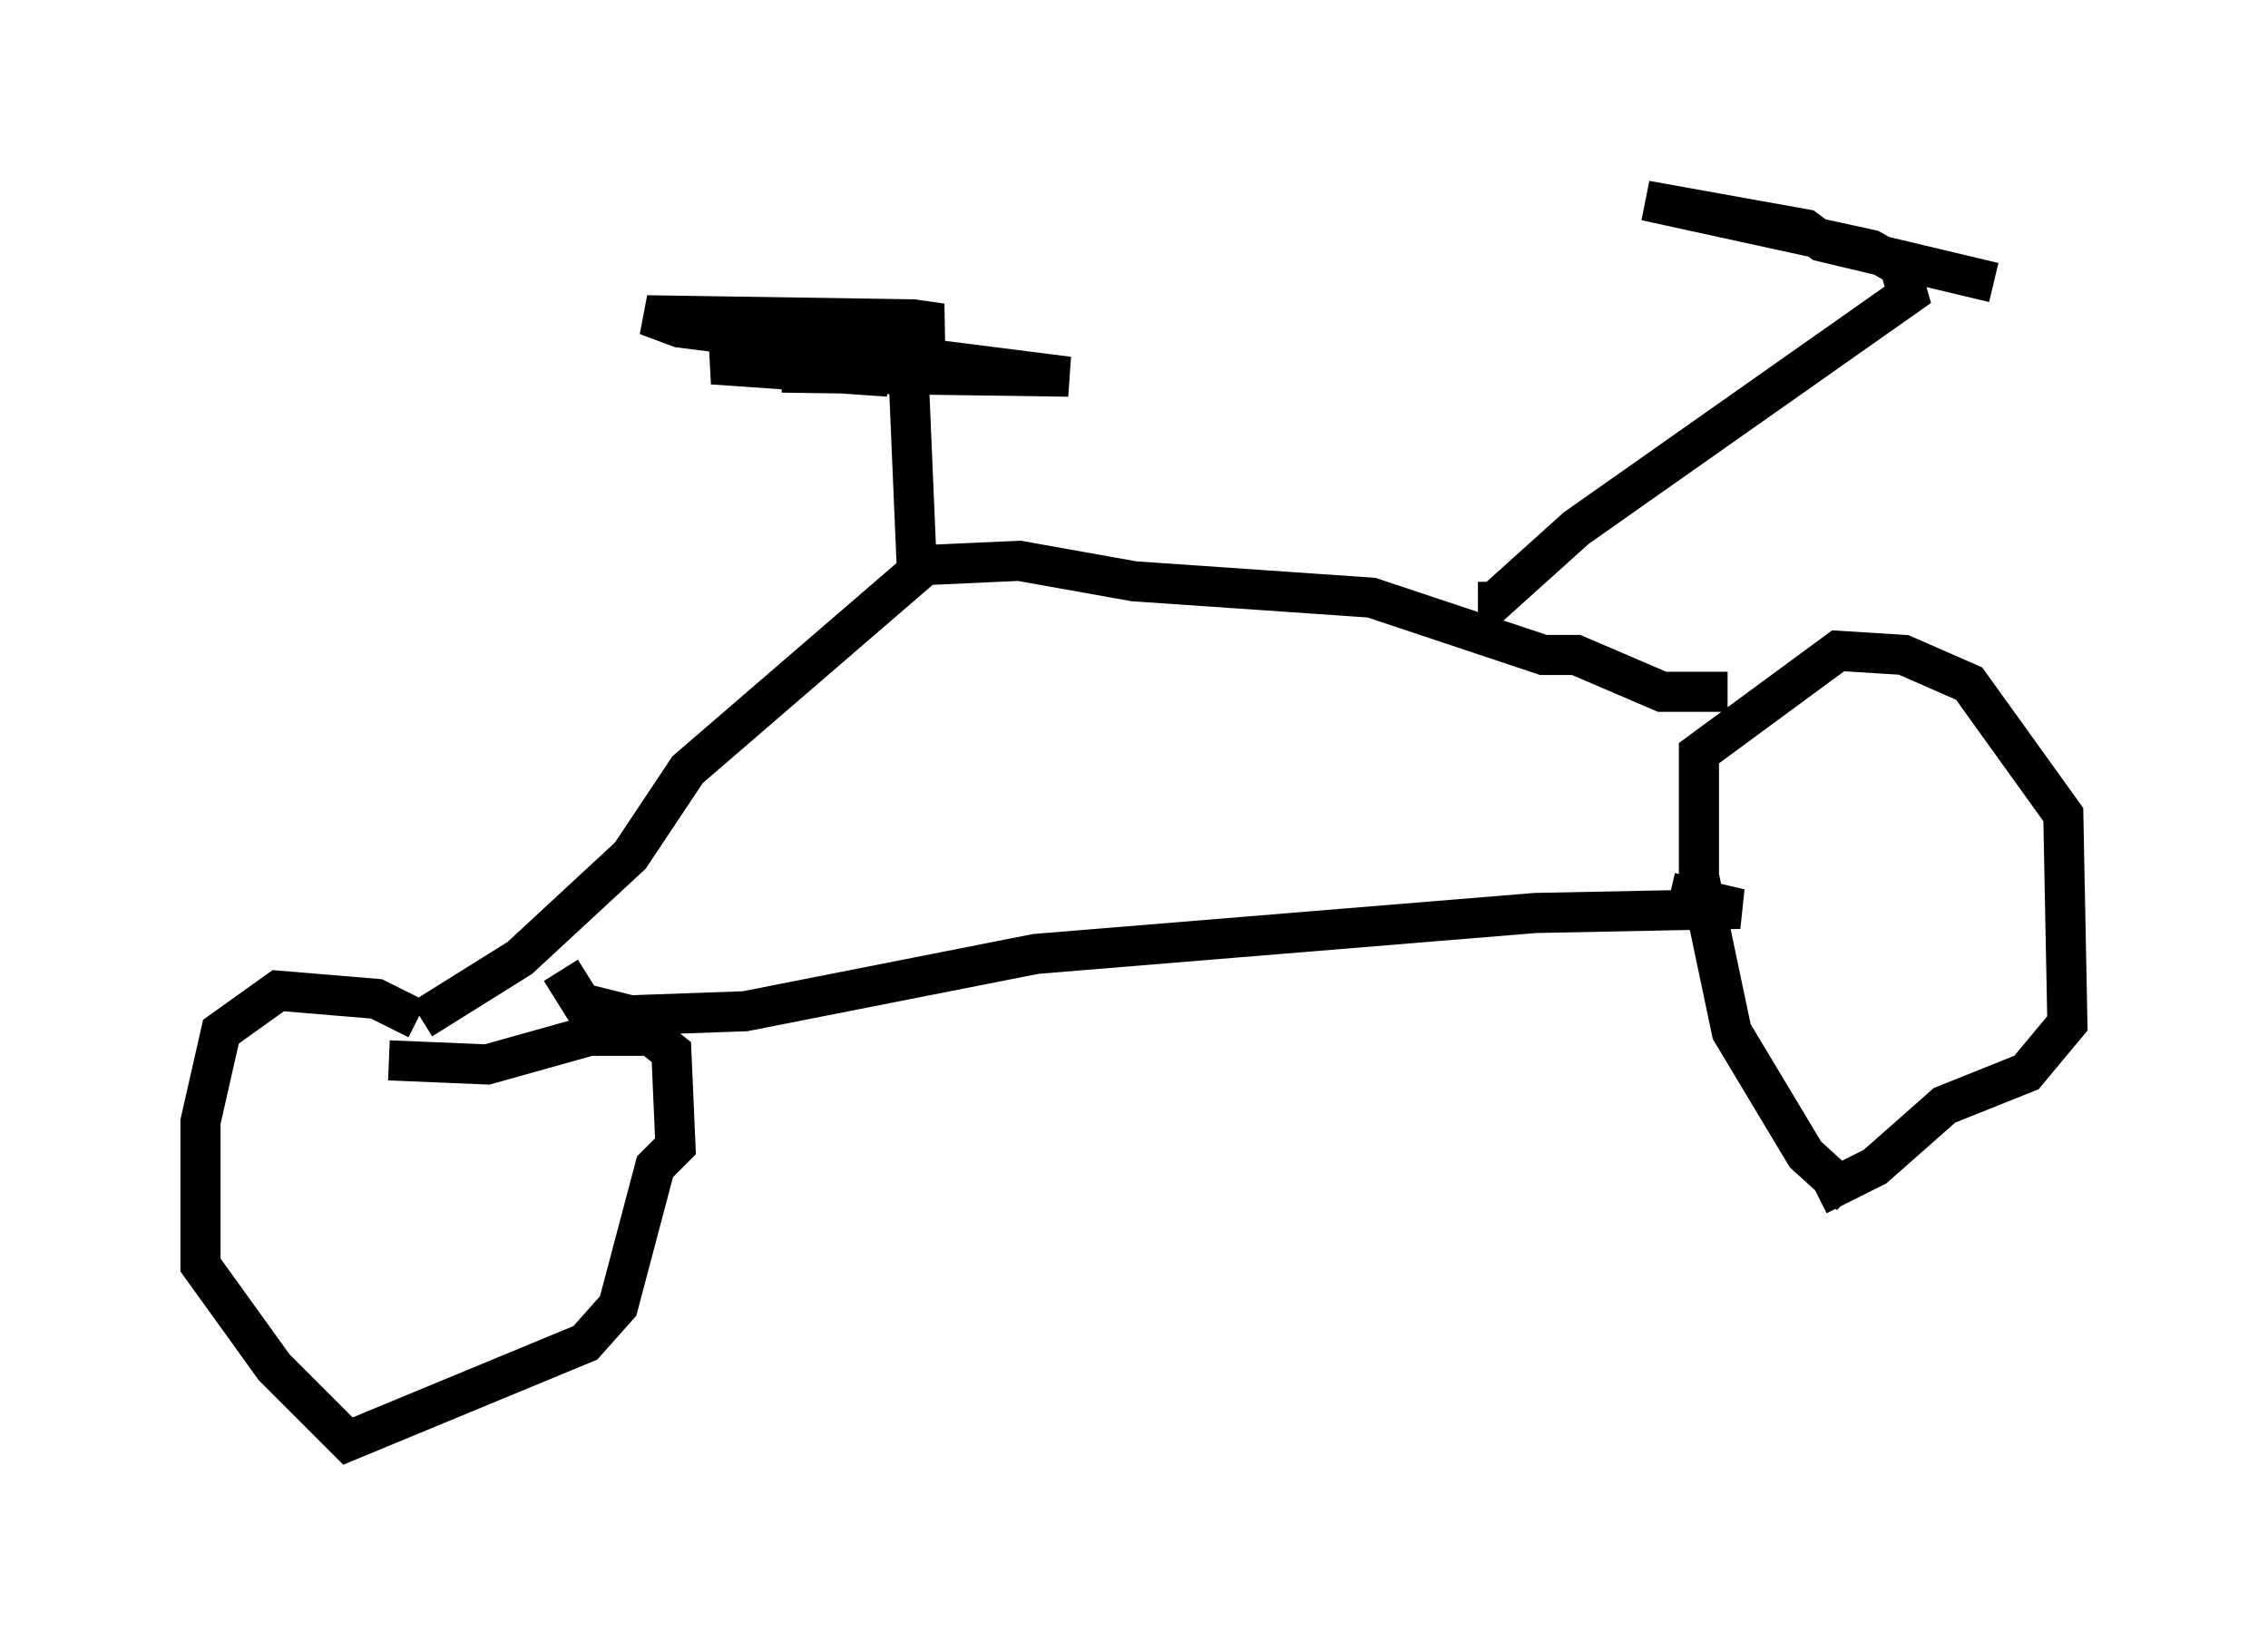 <?xml version="1.0" encoding="utf-8" ?>
<svg baseProfile="full" height="40.932" version="1.1" width="56.551" xmlns="http://www.w3.org/2000/svg" xmlns:ev="http://www.w3.org/2001/xml-events" xmlns:xlink="http://www.w3.org/1999/xlink"><defs /><rect fill="white" height="40.932" width="56.551" x="0" y="0" /><path d="M48.692, 30.929 m-2.552, -1.123 l-1.123, -1.021 -1.838, -3.063 l-0.817, -3.879 0.0, -3.063 l3.471, -2.552 1.633, 0.102 l1.633, 0.715 2.348, 3.267 l0.102, 5.206 -1.021, 1.225 l-2.042, 0.817 -1.735, 1.531 l-1.429, 0.715 m-2.246, -12.556 l-1.633, 0.0 -2.144, -0.919 l-0.817, 0.0 -4.288, -1.429 l-5.921, -0.408 -2.858, -0.51 l-2.246, 0.102 m-0.102, 0.0 l-5.921, 5.104 -1.429, 2.144 l-2.756, 2.552 -2.45, 1.531 m-0.102, 0.0 l-1.021, -0.51 -2.45, -0.204 l-1.429, 1.021 -0.51, 2.246 l0.0, 3.573 1.838, 2.552 l1.838, 1.838 5.921, -2.45 l0.817, -0.919 0.919, -3.471 l0.51, -0.51 -0.102, -2.348 l-0.51, -0.408 -1.531, 0.0 l-2.552, 0.715 -2.45, -0.102 m4.288, -2.246 l0.51, 0.817 1.225, 0.306 l2.858, -0.102 7.248, -1.429 l12.454, -1.021 5.104, -0.102 l-1.735, -0.408 m-18.784, -7.963 l-0.204, -4.798 m-0.51, -0.102 l-4.39, -0.306 5.717, -1.021 l-0.715, -0.102 -6.635, -0.102 l0.817, 0.306 9.698, 1.225 l-7.146, -0.102 m17.354, 5.717 l0.408, 0.0 2.042, -1.838 l8.269, -5.819 -0.204, -0.715 l-0.715, -0.408 -5.615, -1.225 l3.981, 0.715 0.408, 0.306 l4.288, 1.021 " fill="none" stroke="black" stroke-width="1" /></svg>